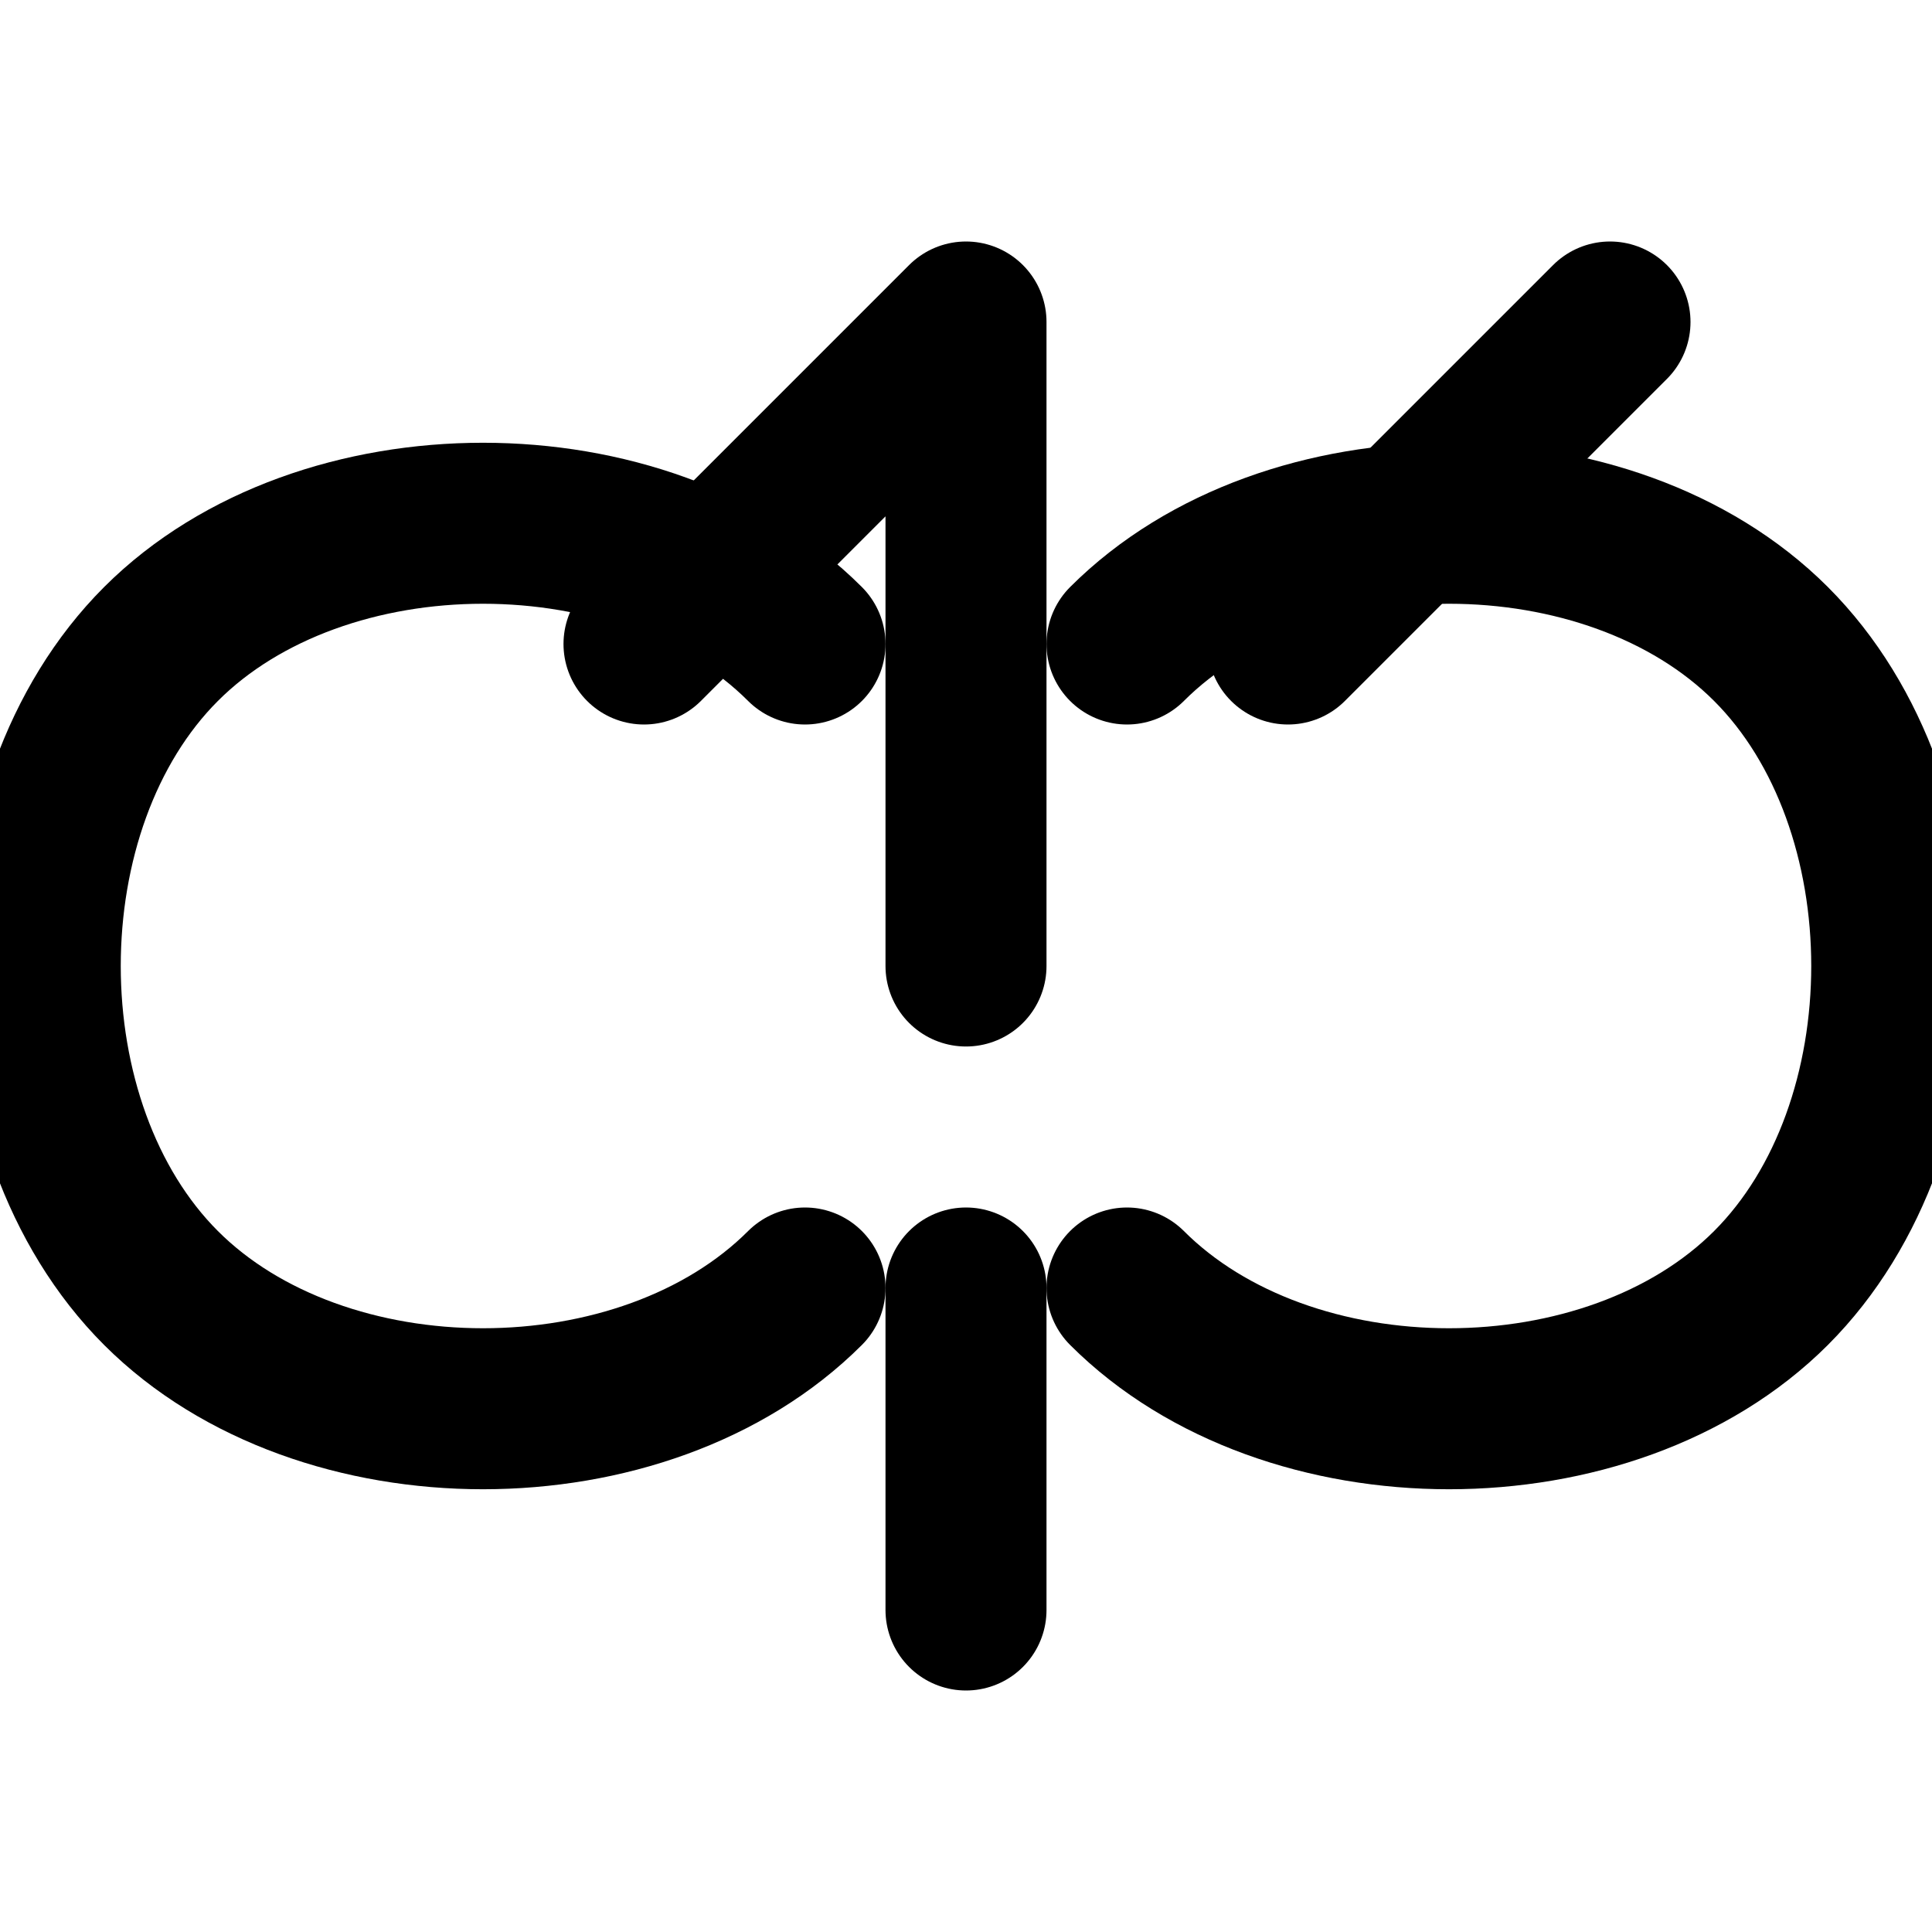 <svg
  xmlns="http://www.w3.org/2000/svg"
  width="24"
  height="24"
  viewBox="0 0 24 24"
  fill="none"
  stroke="currentColor"
  stroke-width="2"
  stroke-linecap="round"
  stroke-linejoin="round"
>
  <path d="M10 16c-2 2-6 2-8 0s-2-6 0-8c2-2 6-2 8 0" />
  <path d="M14 16c2 2 6 2 8 0s2-6 0-8c-2-2-6-2-8 0" />
  <path d="M12 20v-4" />
  <path d="M12 12V4l-4 4" />
  <path d="m16 8 4-4" />
</svg>

